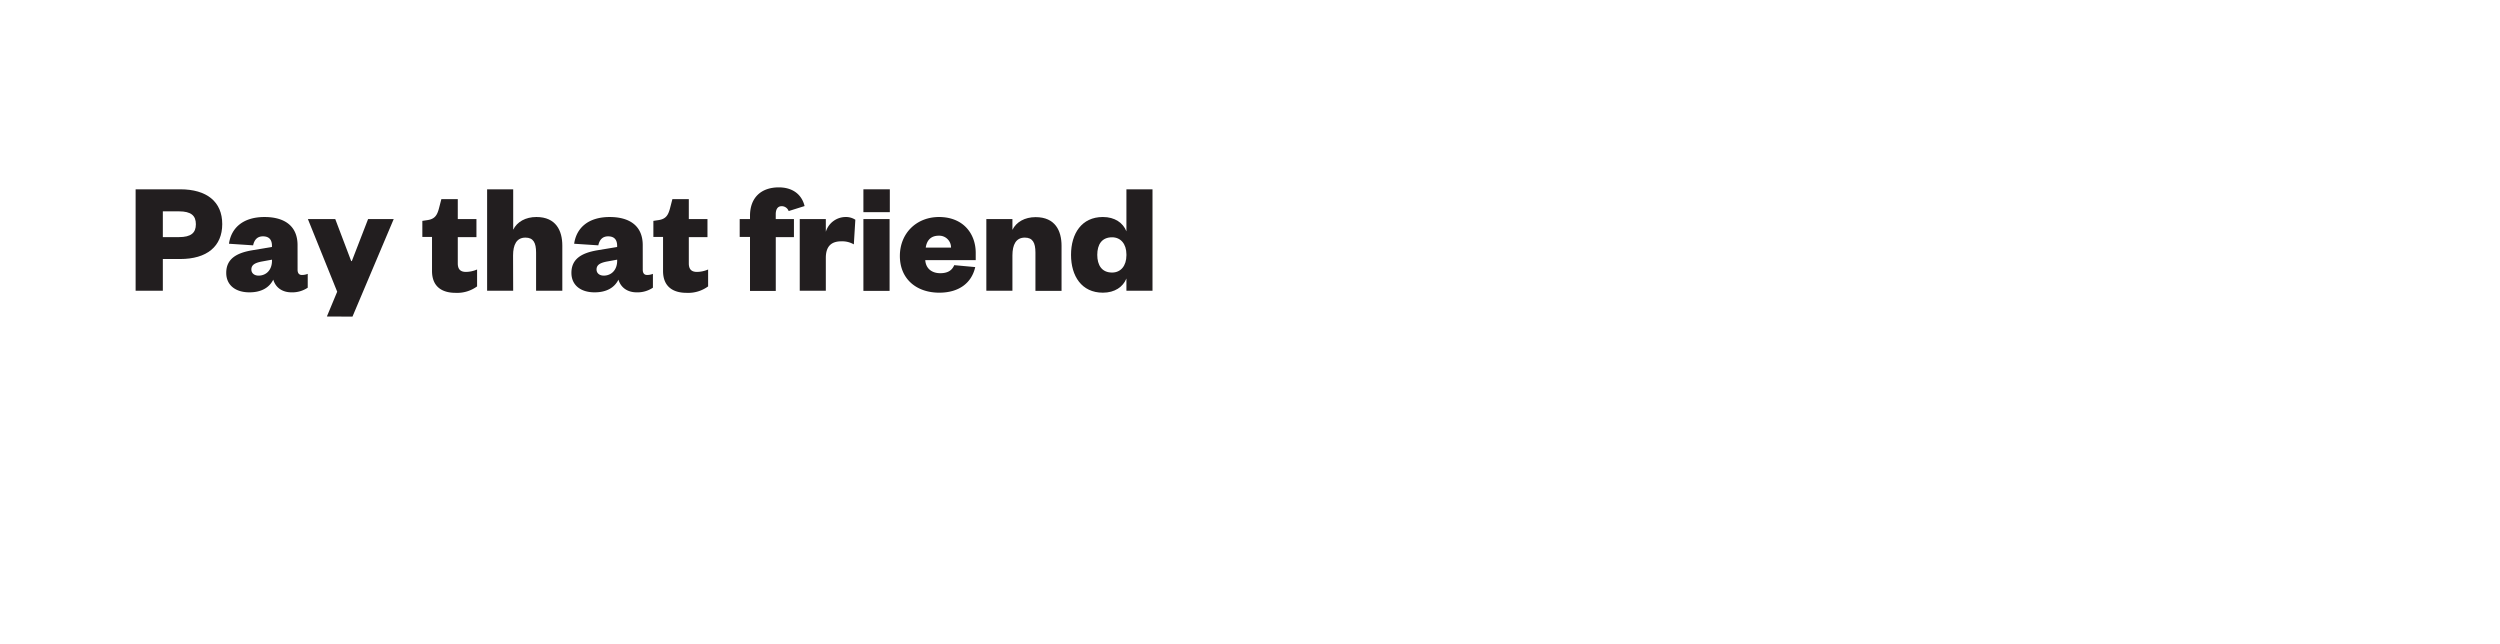 <svg id="Layer_1" data-name="Layer 1" xmlns="http://www.w3.org/2000/svg" xmlns:xlink="http://www.w3.org/1999/xlink" viewBox="0 0 970 250"><defs><style>.cls-1{fill:none;}.cls-2{clip-path:url(#clip-path);}.cls-3{fill:#221e1f;}.cls-4{clip-path:url(#clip-path-2);}.cls-5{clip-path:url(#clip-path-4);}.cls-6{clip-path:url(#clip-path-5);}.cls-7{clip-path:url(#clip-path-6);}.cls-8{clip-path:url(#clip-path-8);}.cls-9{clip-path:url(#clip-path-9);}.cls-10{clip-path:url(#clip-path-10);}.cls-11{clip-path:url(#clip-path-12);}.cls-12{clip-path:url(#clip-path-13);}.cls-13{clip-path:url(#clip-path-14);}.cls-14{clip-path:url(#clip-path-16);}.cls-15{clip-path:url(#clip-path-17);}</style><clipPath id="clip-path"><rect class="cls-1" width="970" height="250"/></clipPath><clipPath id="clip-path-2"><rect class="cls-1" x="990" width="970" height="250"/></clipPath><clipPath id="clip-path-4"><rect class="cls-1" x="1551.94" y="129.11" width="121.62" height="120.89"/></clipPath><clipPath id="clip-path-5"><rect class="cls-1" x="-31778" y="-32517" width="65535" height="65535"/></clipPath><clipPath id="clip-path-6"><rect class="cls-1" x="1980" width="970" height="250"/></clipPath><clipPath id="clip-path-8"><rect class="cls-1" x="2541.94" y="129.11" width="121.62" height="120.89"/></clipPath><clipPath id="clip-path-9"><rect class="cls-1" x="-30788" y="-32517" width="65535" height="65535"/></clipPath><clipPath id="clip-path-10"><rect class="cls-1" x="3960" width="970" height="250"/></clipPath><clipPath id="clip-path-12"><rect class="cls-1" x="4521.94" y="129.11" width="121.62" height="120.89"/></clipPath><clipPath id="clip-path-13"><rect class="cls-1" x="-28808" y="-32517" width="65535" height="65535"/></clipPath><clipPath id="clip-path-14"><rect class="cls-1" x="4950" width="970" height="250"/></clipPath><clipPath id="clip-path-16"><rect class="cls-1" x="5511.94" y="129.11" width="121.62" height="120.89"/></clipPath><clipPath id="clip-path-17"><rect class="cls-1" x="-27818" y="-32517" width="65535" height="65535"/></clipPath></defs><g class="cls-2"><path class="cls-3" d="M63.18,112.81H52.62V73.45h17.3c10.31,0,16.31,4.81,16.31,13.5s-6,13.55-16.31,13.55H63.18ZM69.42,92C74.17,92,76,90.32,76,87S74.17,82,69.42,82H63.18V92Z"/><path class="cls-3" d="M115.46,104.63c0,1.43.63,2.06,1.69,2.06a5.81,5.81,0,0,0,2.25-.44v5.37a10.69,10.69,0,0,1-6.31,1.81c-3.44,0-6.12-1.74-7.06-4.93-1.63,3.25-4.81,4.93-9.25,4.93-5.43,0-9-2.81-9-7.55,0-5.38,3.87-7.69,9.93-8.75l7.81-1.31v-.44c0-2.31-1.06-3.68-3.5-3.68-2.25,0-3.37,1.43-3.81,3.49l-9.37-.62c.87-6.12,5.43-10.37,13.81-10.37,7.37,0,12.8,3.18,12.8,10.93Zm-9.93-3.88-4.12.75c-2.44.5-3.88,1.25-3.88,3.06,0,1.44,1.13,2.38,2.81,2.38,2.88,0,5.19-2.13,5.19-5.75Z"/><path class="cls-3" d="M126.83,122.8l4-9.62L119.46,85h10.62l6.18,16.3h.25L142.82,85h9.94l-16,37.85Z"/><path class="cls-3" d="M167.62,91.94h-3.75V85.7l2.07-.31c2.81-.44,3.68-1.94,4.37-4.5l.94-3.63h6.37V85h7.24v7h-7.24v10.19c0,2.37,1.12,3.31,3.18,3.31a11.14,11.14,0,0,0,4.31-.94v6.56a13.1,13.1,0,0,1-8.37,2.5c-4.68,0-9.12-1.94-9.12-8.5Z"/><path class="cls-3" d="M199.11,112.81H189V73.45h10.12V89.13c1.49-3.06,4.81-4.93,9-4.93,7.62,0,10.06,5.31,10.06,11.12v17.49H208V98c0-3.81-1.06-5.81-4.12-5.81-3.44,0-4.81,2.75-4.81,6.94Z"/><path class="cls-3" d="M249.39,104.63c0,1.43.63,2.06,1.69,2.06a5.81,5.81,0,0,0,2.25-.44v5.37a10.69,10.69,0,0,1-6.31,1.81c-3.44,0-6.12-1.74-7.06-4.93-1.62,3.25-4.81,4.93-9.25,4.93-5.43,0-9-2.81-9-7.55,0-5.38,3.87-7.69,9.93-8.75l7.81-1.31v-.44c0-2.31-1.06-3.68-3.5-3.68-2.25,0-3.37,1.43-3.81,3.49l-9.37-.62c.88-6.12,5.44-10.37,13.81-10.37,7.37,0,12.8,3.18,12.8,10.93Zm-9.93-3.88-4.12.75c-2.44.5-3.88,1.25-3.88,3.06,0,1.44,1.13,2.38,2.81,2.38,2.88,0,5.19-2.13,5.19-5.75Z"/><path class="cls-3" d="M257.26,91.94h-3.75V85.7l2.07-.31c2.81-.44,3.68-1.94,4.37-4.5l.94-3.63h6.37V85h7.24v7h-7.24v10.19c0,2.37,1.12,3.31,3.18,3.31a11.14,11.14,0,0,0,4.31-.94v6.56a13.1,13.1,0,0,1-8.37,2.5c-4.68,0-9.12-1.94-9.12-8.5Z"/><path class="cls-3" d="M287,91.94V85h4V83.76c0-7.25,4.49-11.06,11.18-11.06,5.24,0,8.87,2.63,10,7.25L306,81.89A2.86,2.86,0,0,0,303.3,80c-1.68,0-2.31,1.38-2.31,3.12V85h7.06v7H301v20.87H291V91.94Z"/><path class="cls-3" d="M331.29,94.82a9.06,9.06,0,0,0-4.81-1.19c-3.75,0-6.06,1.75-6.06,6.44v12.74H310.3V85h10.12v4.93A8.09,8.09,0,0,1,328,84.2a6.68,6.68,0,0,1,3.87,1.06Z"/><path class="cls-3" d="M335,73.45h10.25v8.87H335ZM345.16,85v27.86H335V85Z"/><path class="cls-3" d="M378.39,103.63c-1.44,6.37-6.56,9.93-13.93,9.93-8.94,0-15.31-5.37-15.31-14.24s6.5-15.12,15.18-15.12c9.31,0,14.25,6.37,14.25,13.93v2.81H359c.25,3.44,2.75,5.06,5.81,5.06,2.75,0,4.5-.94,5.44-3.12ZM369,96.07a4.57,4.57,0,0,0-4.75-4.62c-3.25,0-4.69,2-5.06,4.62Z"/><path class="cls-3" d="M392.82,112.81H382.7V85h10.12v4.18c1.5-3.06,4.81-4.93,9-4.93,7.62,0,10.06,5.31,10.06,11.12v17.49H401.75V98c0-3.81-1.06-5.81-4.12-5.81-3.44,0-4.81,2.75-4.81,6.94Z"/><path class="cls-3" d="M437.05,108.06c-1.32,3.25-4.5,5.5-9.13,5.5-8.24,0-12.36-6.44-12.36-14.68s4.12-14.68,12.36-14.68c4.63,0,7.81,2.25,9.13,5.56V73.45h10.12v39.36H437.05Zm0-9.37c0-4-2.19-6.62-5.56-6.62-4,0-5.75,2.81-5.75,6.81s1.75,6.87,5.75,6.87c3.37,0,5.56-2.62,5.56-6.68Z"/></g></svg>